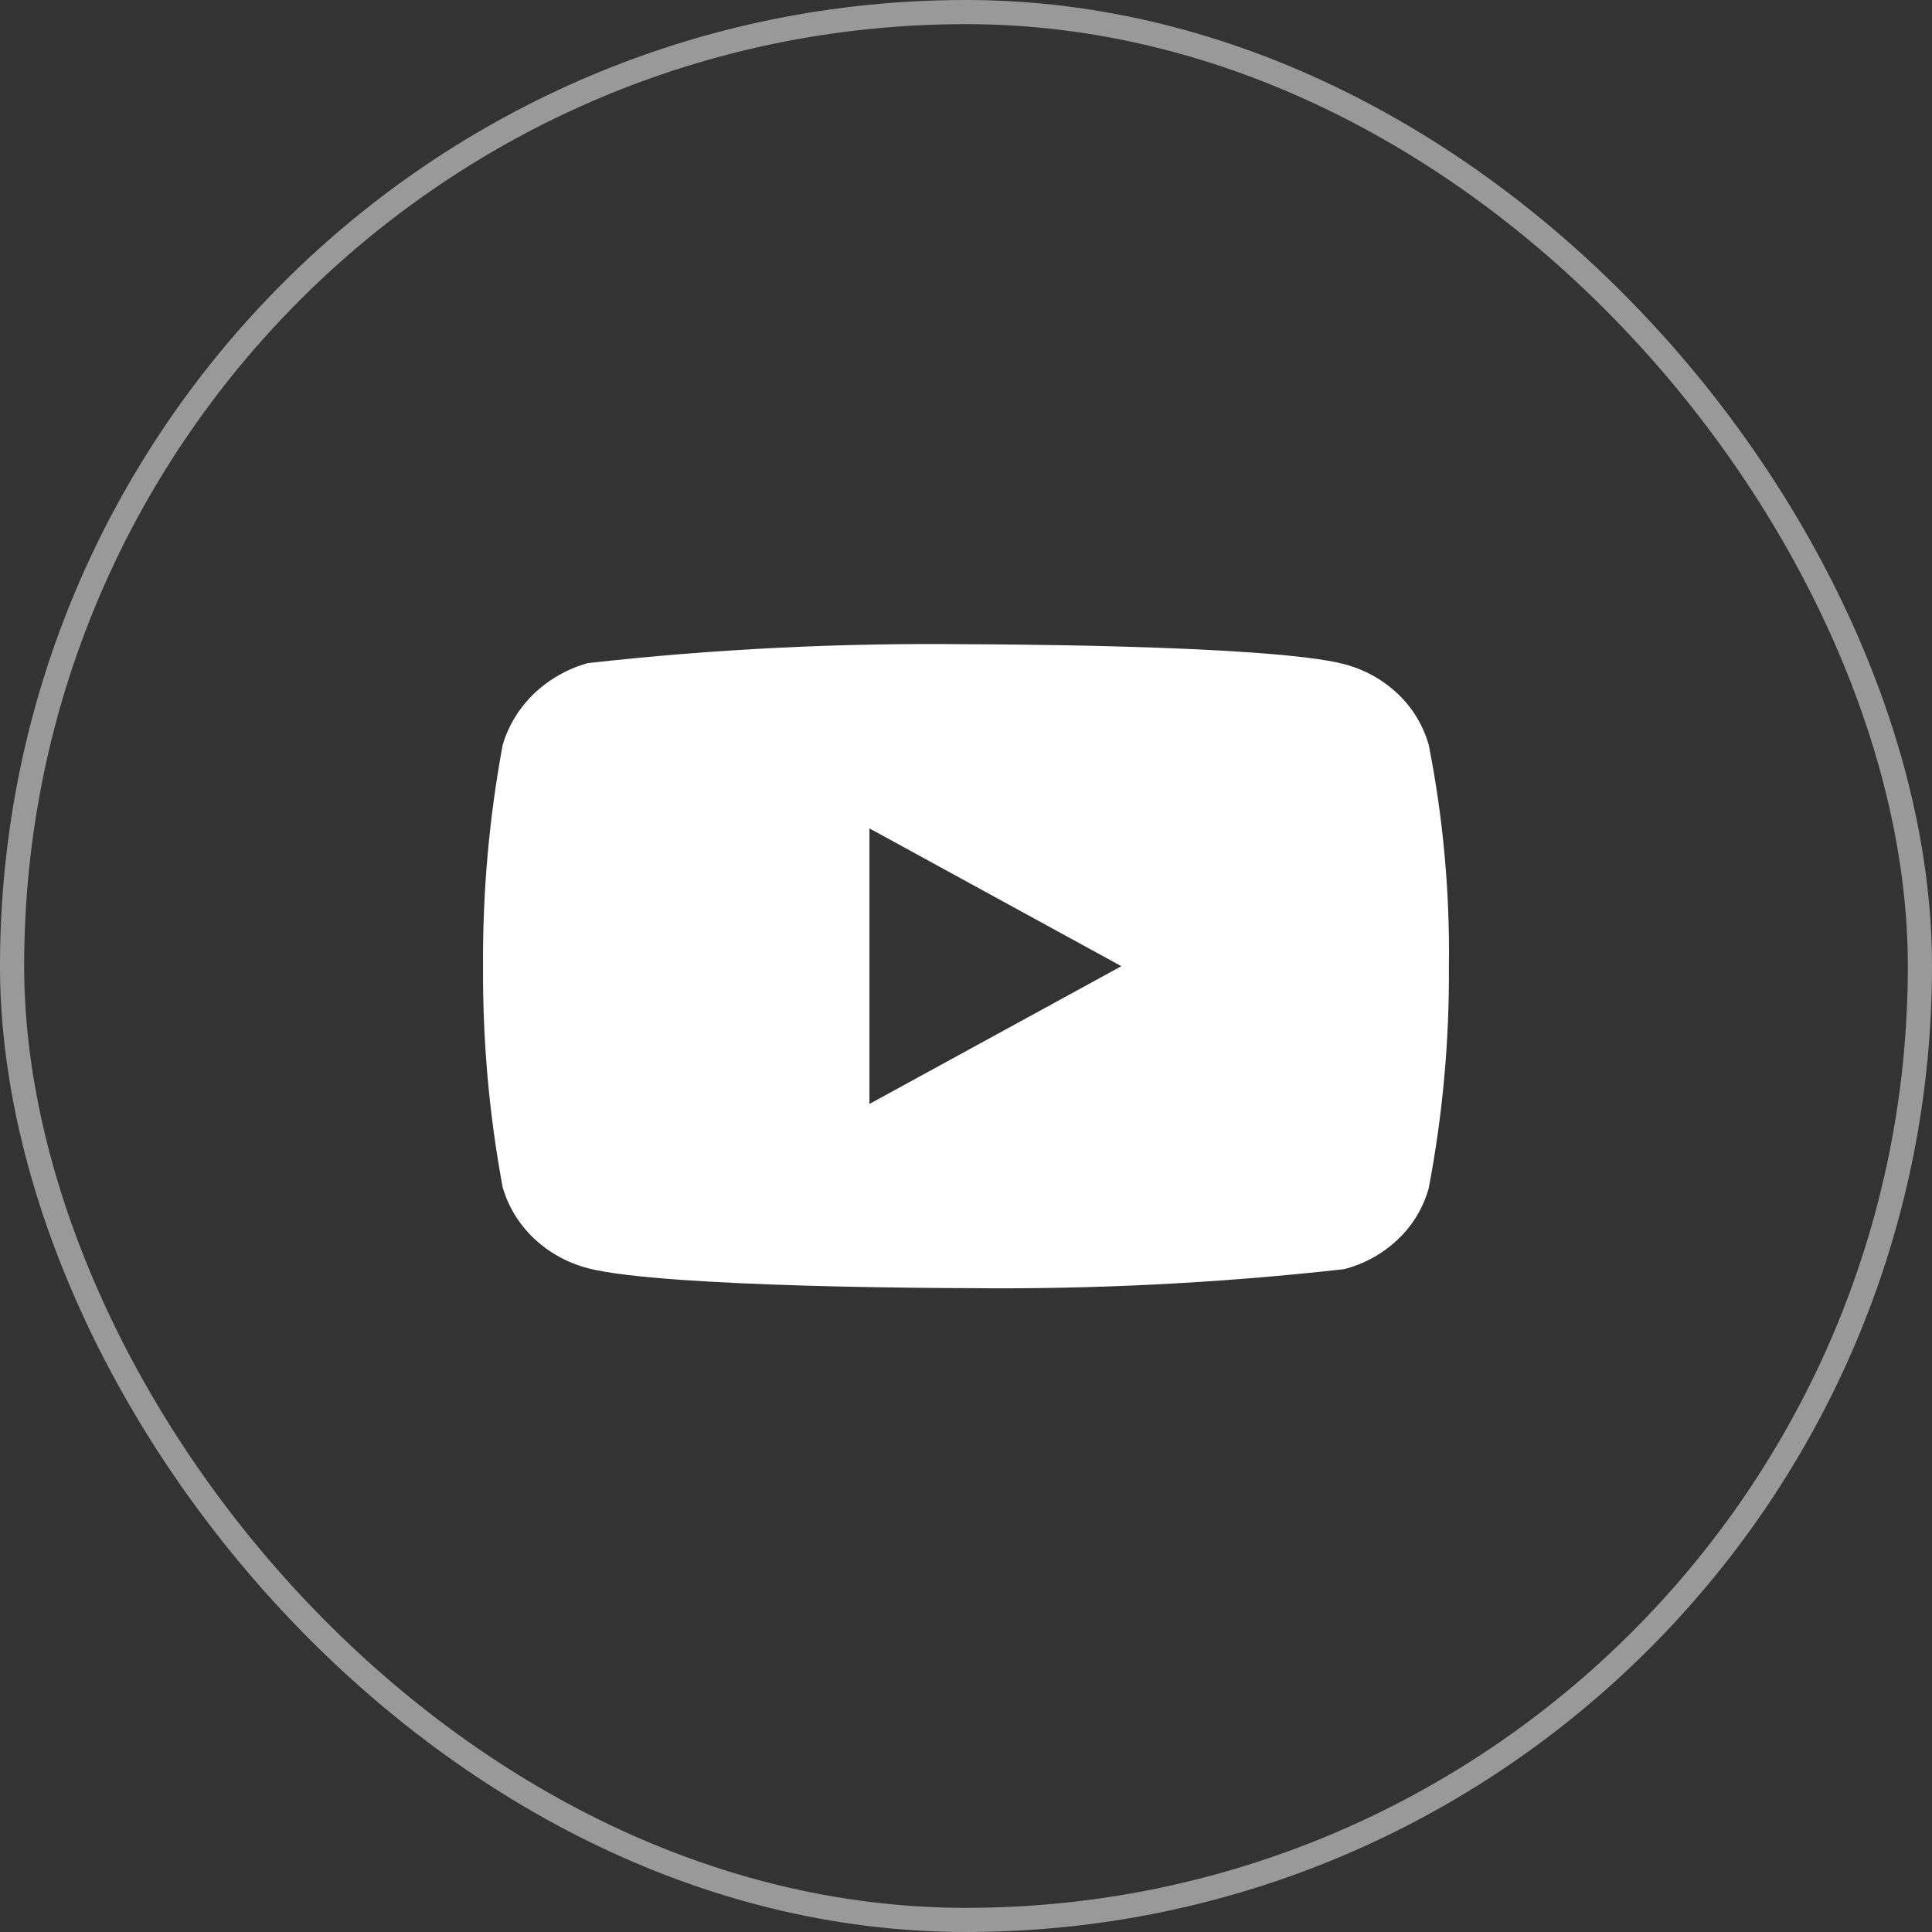 <svg width="40" height="40" viewBox="0 0 40 40" fill="none" xmlns="http://www.w3.org/2000/svg">
<rect x="0" y="0" width="40" height="40" fill="#333333" stroke="none"/>
<path d="M29.581 15.426C29.468 15.022 29.247 14.657 28.943 14.368C28.63 14.071 28.246 13.858 27.828 13.75C26.263 13.338 19.994 13.338 19.994 13.338C17.381 13.308 14.768 13.438 12.17 13.729C11.752 13.845 11.369 14.063 11.055 14.362C10.747 14.659 10.524 15.025 10.407 15.425C10.127 16.935 9.991 18.468 10.001 20.003C9.991 21.537 10.126 23.07 10.407 24.581C10.521 24.98 10.744 25.344 11.053 25.638C11.362 25.932 11.747 26.145 12.17 26.257C13.756 26.669 19.994 26.669 19.994 26.669C22.611 26.699 25.227 26.568 27.828 26.277C28.246 26.169 28.63 25.957 28.943 25.659C29.247 25.371 29.468 25.005 29.58 24.601C29.868 23.092 30.008 21.558 29.998 20.022C30.019 18.48 29.88 16.939 29.581 15.425V15.426ZM18.001 22.856V17.151L23.217 20.004L18.001 22.856Z" fill="white"/>
<rect x="0.25" y="0.25" width="39.5" height="39.5" rx="19.75" stroke="white" stroke-opacity="0.5" stroke-width="0.5"/>
</svg>
